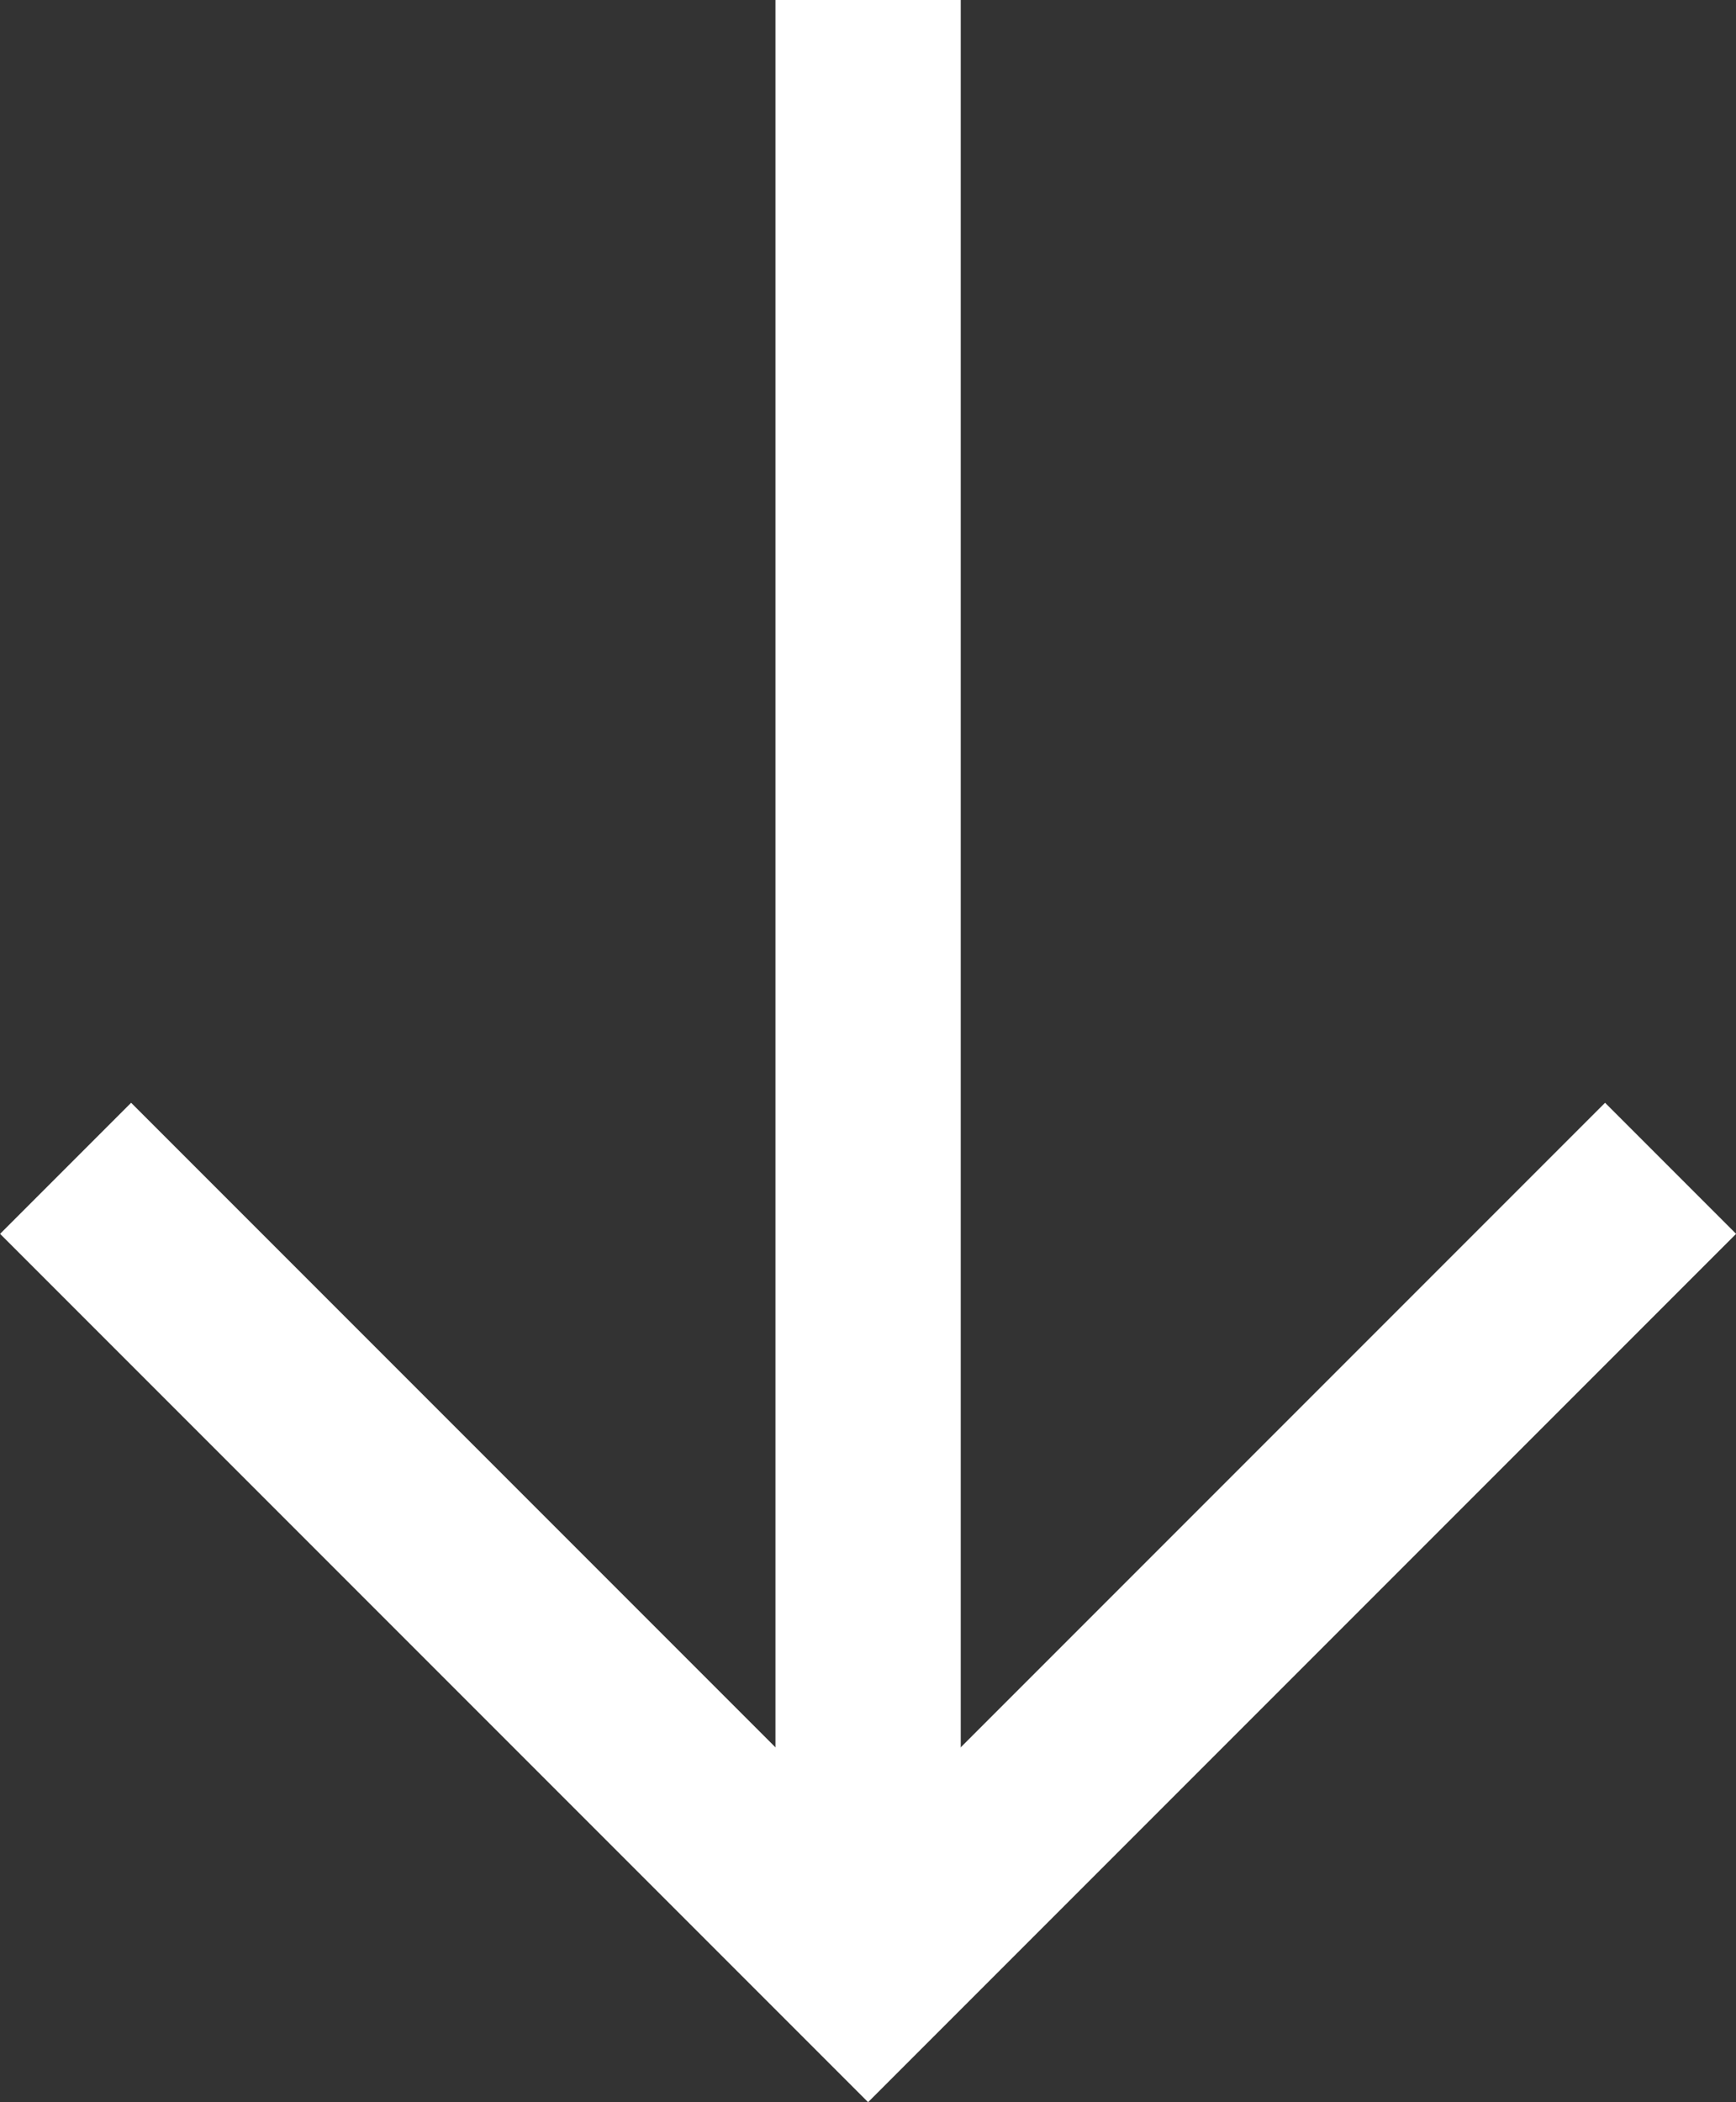 <svg xmlns="http://www.w3.org/2000/svg" width="9.369" height="11.342" viewBox="0 0 9.369 11.342">
  <rect x="0" y="0" width="9.369" height="11.342" fill="#333333" stroke="none"/>
  <g id="scroll_down_Black_" data-name="scroll down (Black)" transform="translate(-4093.646 8854.866)">
    <path id="パス_649" data-name="パス 649" d="M4228-8857.008v10.469" transform="translate(-129.669 2.142)" fill="none" stroke="#FFF" stroke-width="1"/>
    <path id="パス_650" data-name="パス 650" d="M4217.861-8845.224l4.331,4.331,4.331-4.331" transform="translate(-123.861 -3.339)" fill="none" stroke="#FFF" stroke-width="1"/>
  </g>
</svg>
